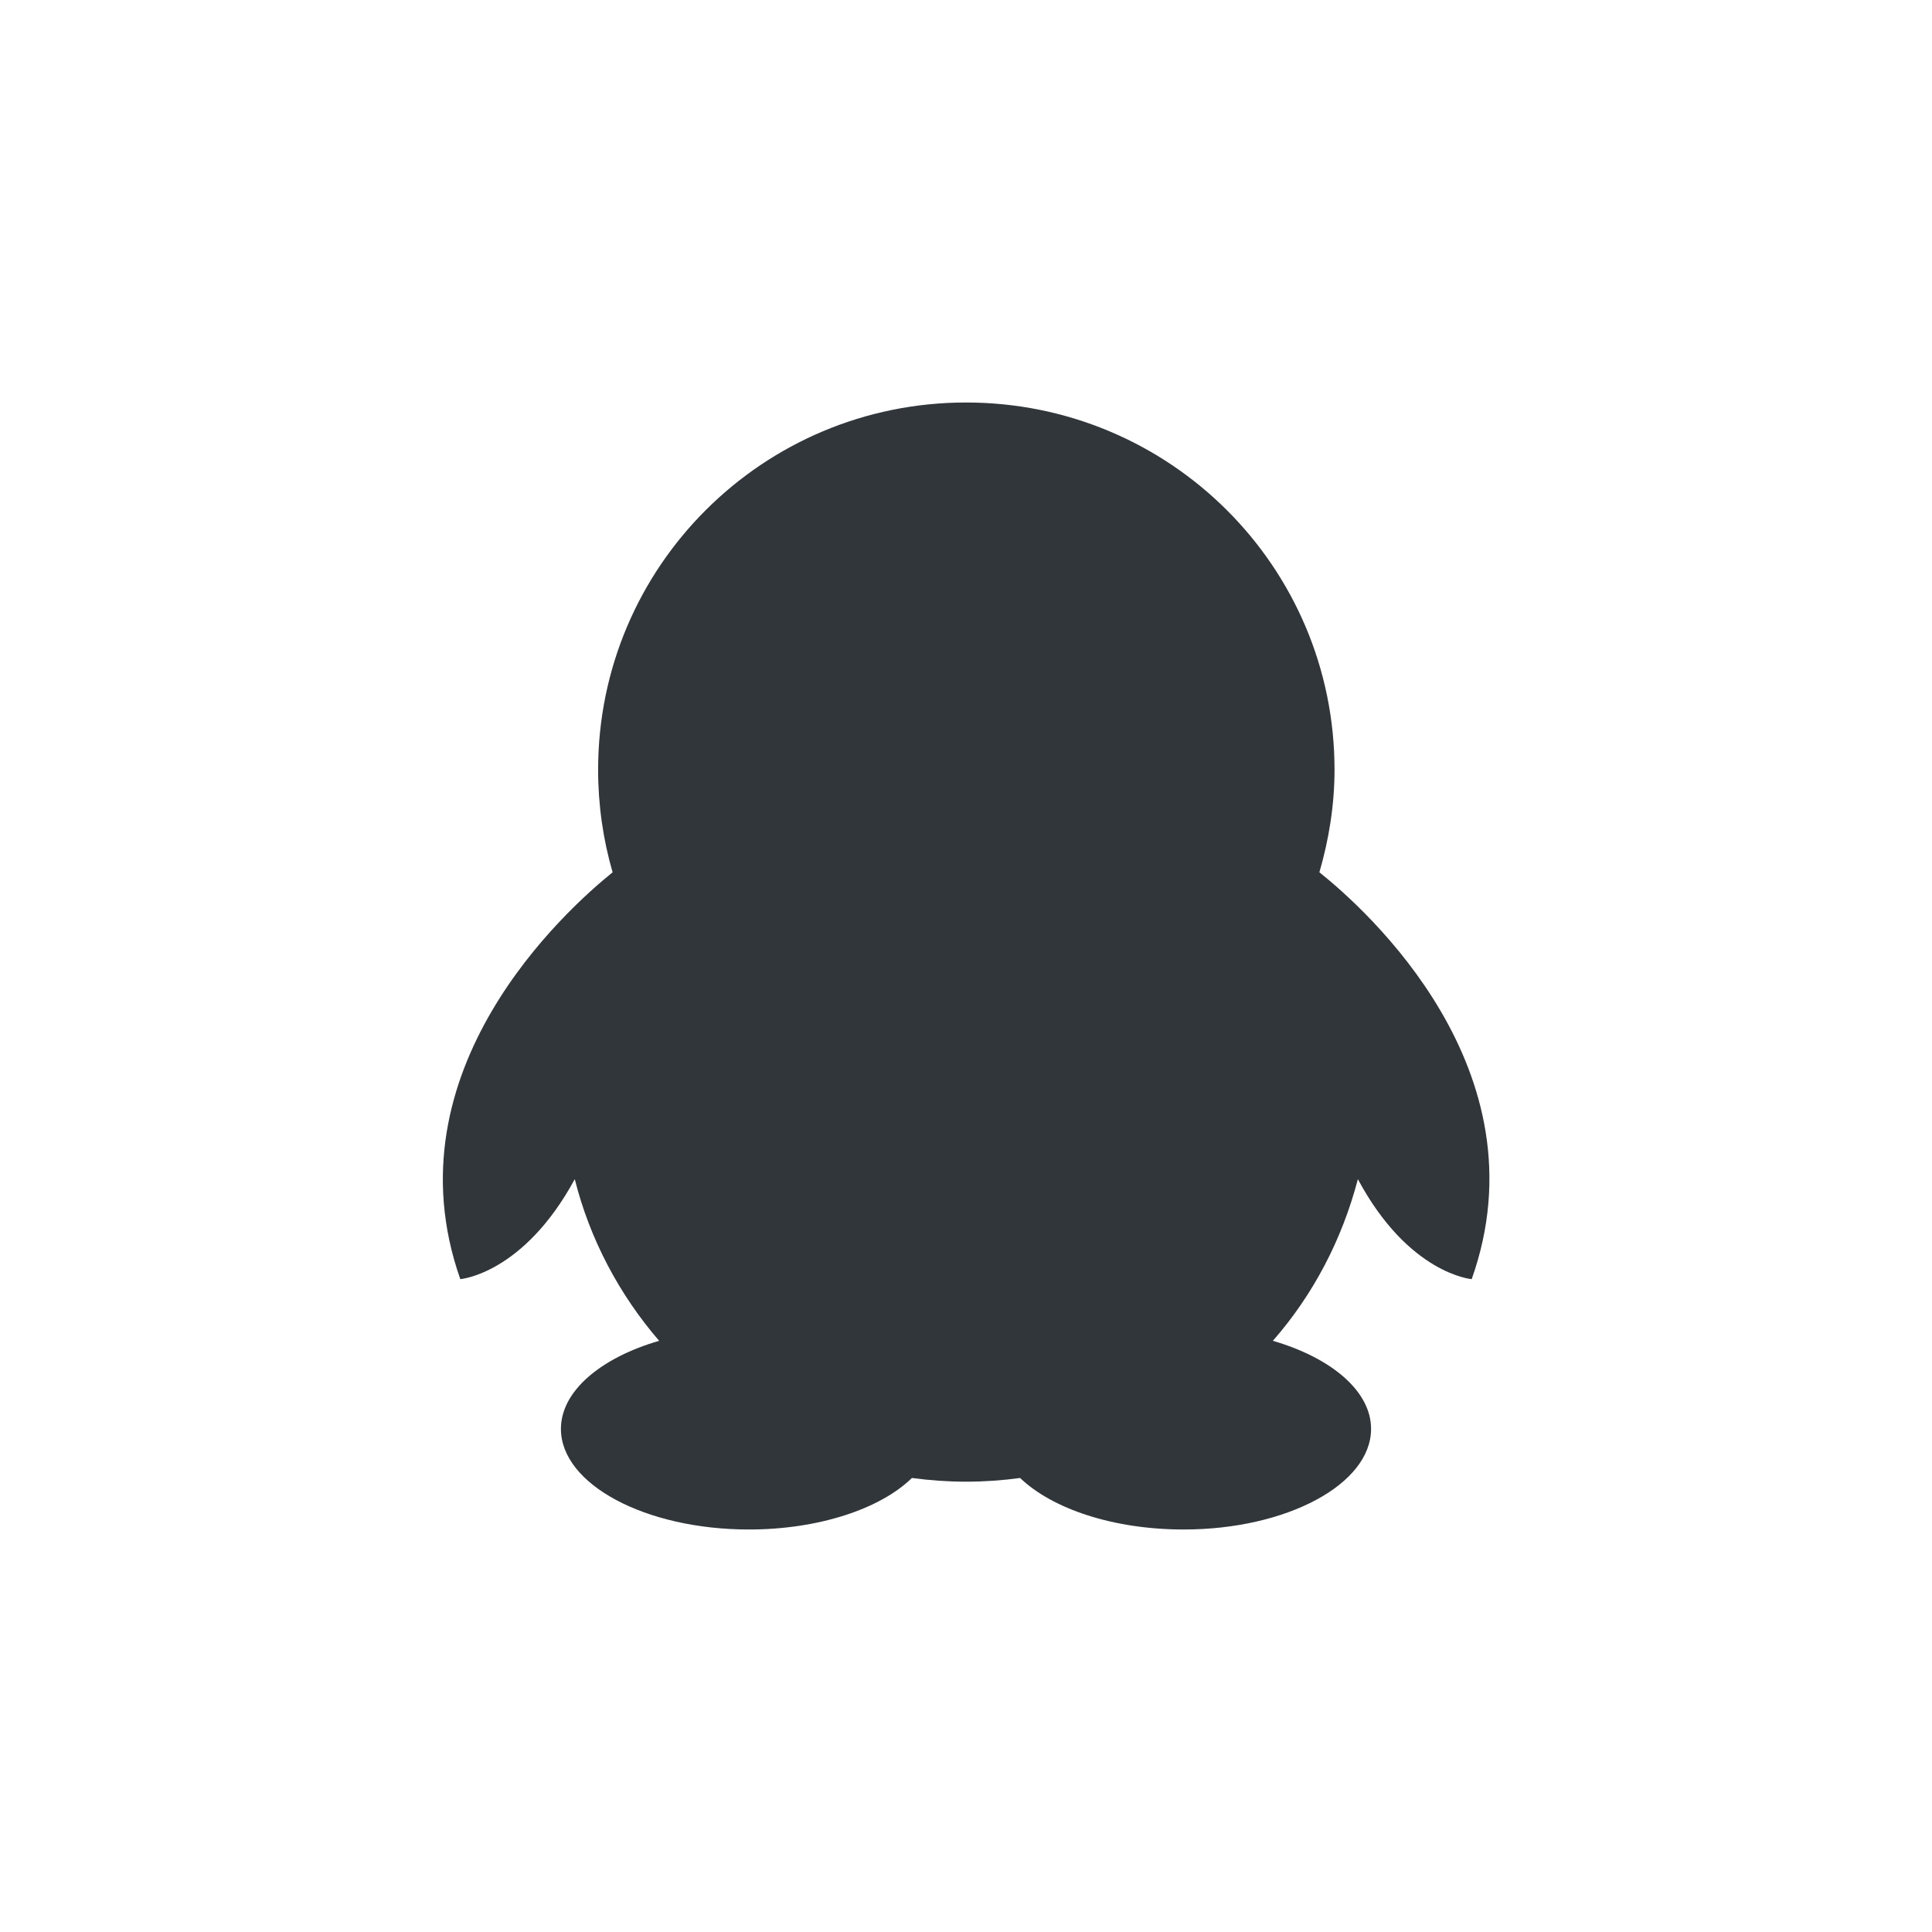<svg xmlns="http://www.w3.org/2000/svg" width="12pt" height="12pt" version="1.1" viewBox="0 0 12 12">
 <g>
  <path style="fill:rgb(19.216%,21.176%,23.137%)" d="M 6 2.5 C 4.738 2.5 3.715 3.52 3.715 4.781 C 3.715 5 3.746 5.215 3.805 5.418 C 3.52 5.648 2.402 6.648 2.859 7.945 C 2.859 7.945 3.25 7.914 3.57 7.324 C 3.664 7.699 3.848 8.043 4.094 8.328 C 3.73 8.434 3.484 8.641 3.484 8.875 C 3.484 9.219 4.008 9.5 4.652 9.5 C 5.086 9.5 5.469 9.371 5.664 9.18 C 5.777 9.195 5.887 9.203 6 9.203 C 6.113 9.203 6.227 9.195 6.336 9.18 C 6.535 9.371 6.914 9.5 7.352 9.5 C 7.992 9.5 8.516 9.219 8.516 8.875 C 8.516 8.641 8.27 8.434 7.906 8.328 C 8.156 8.043 8.336 7.699 8.434 7.324 C 8.75 7.914 9.141 7.945 9.141 7.945 C 9.602 6.648 8.484 5.648 8.195 5.418 C 8.254 5.215 8.289 5 8.289 4.781 C 8.289 3.52 7.266 2.5 6 2.5 Z M 6 2.5"/>
 </g>
</svg>
